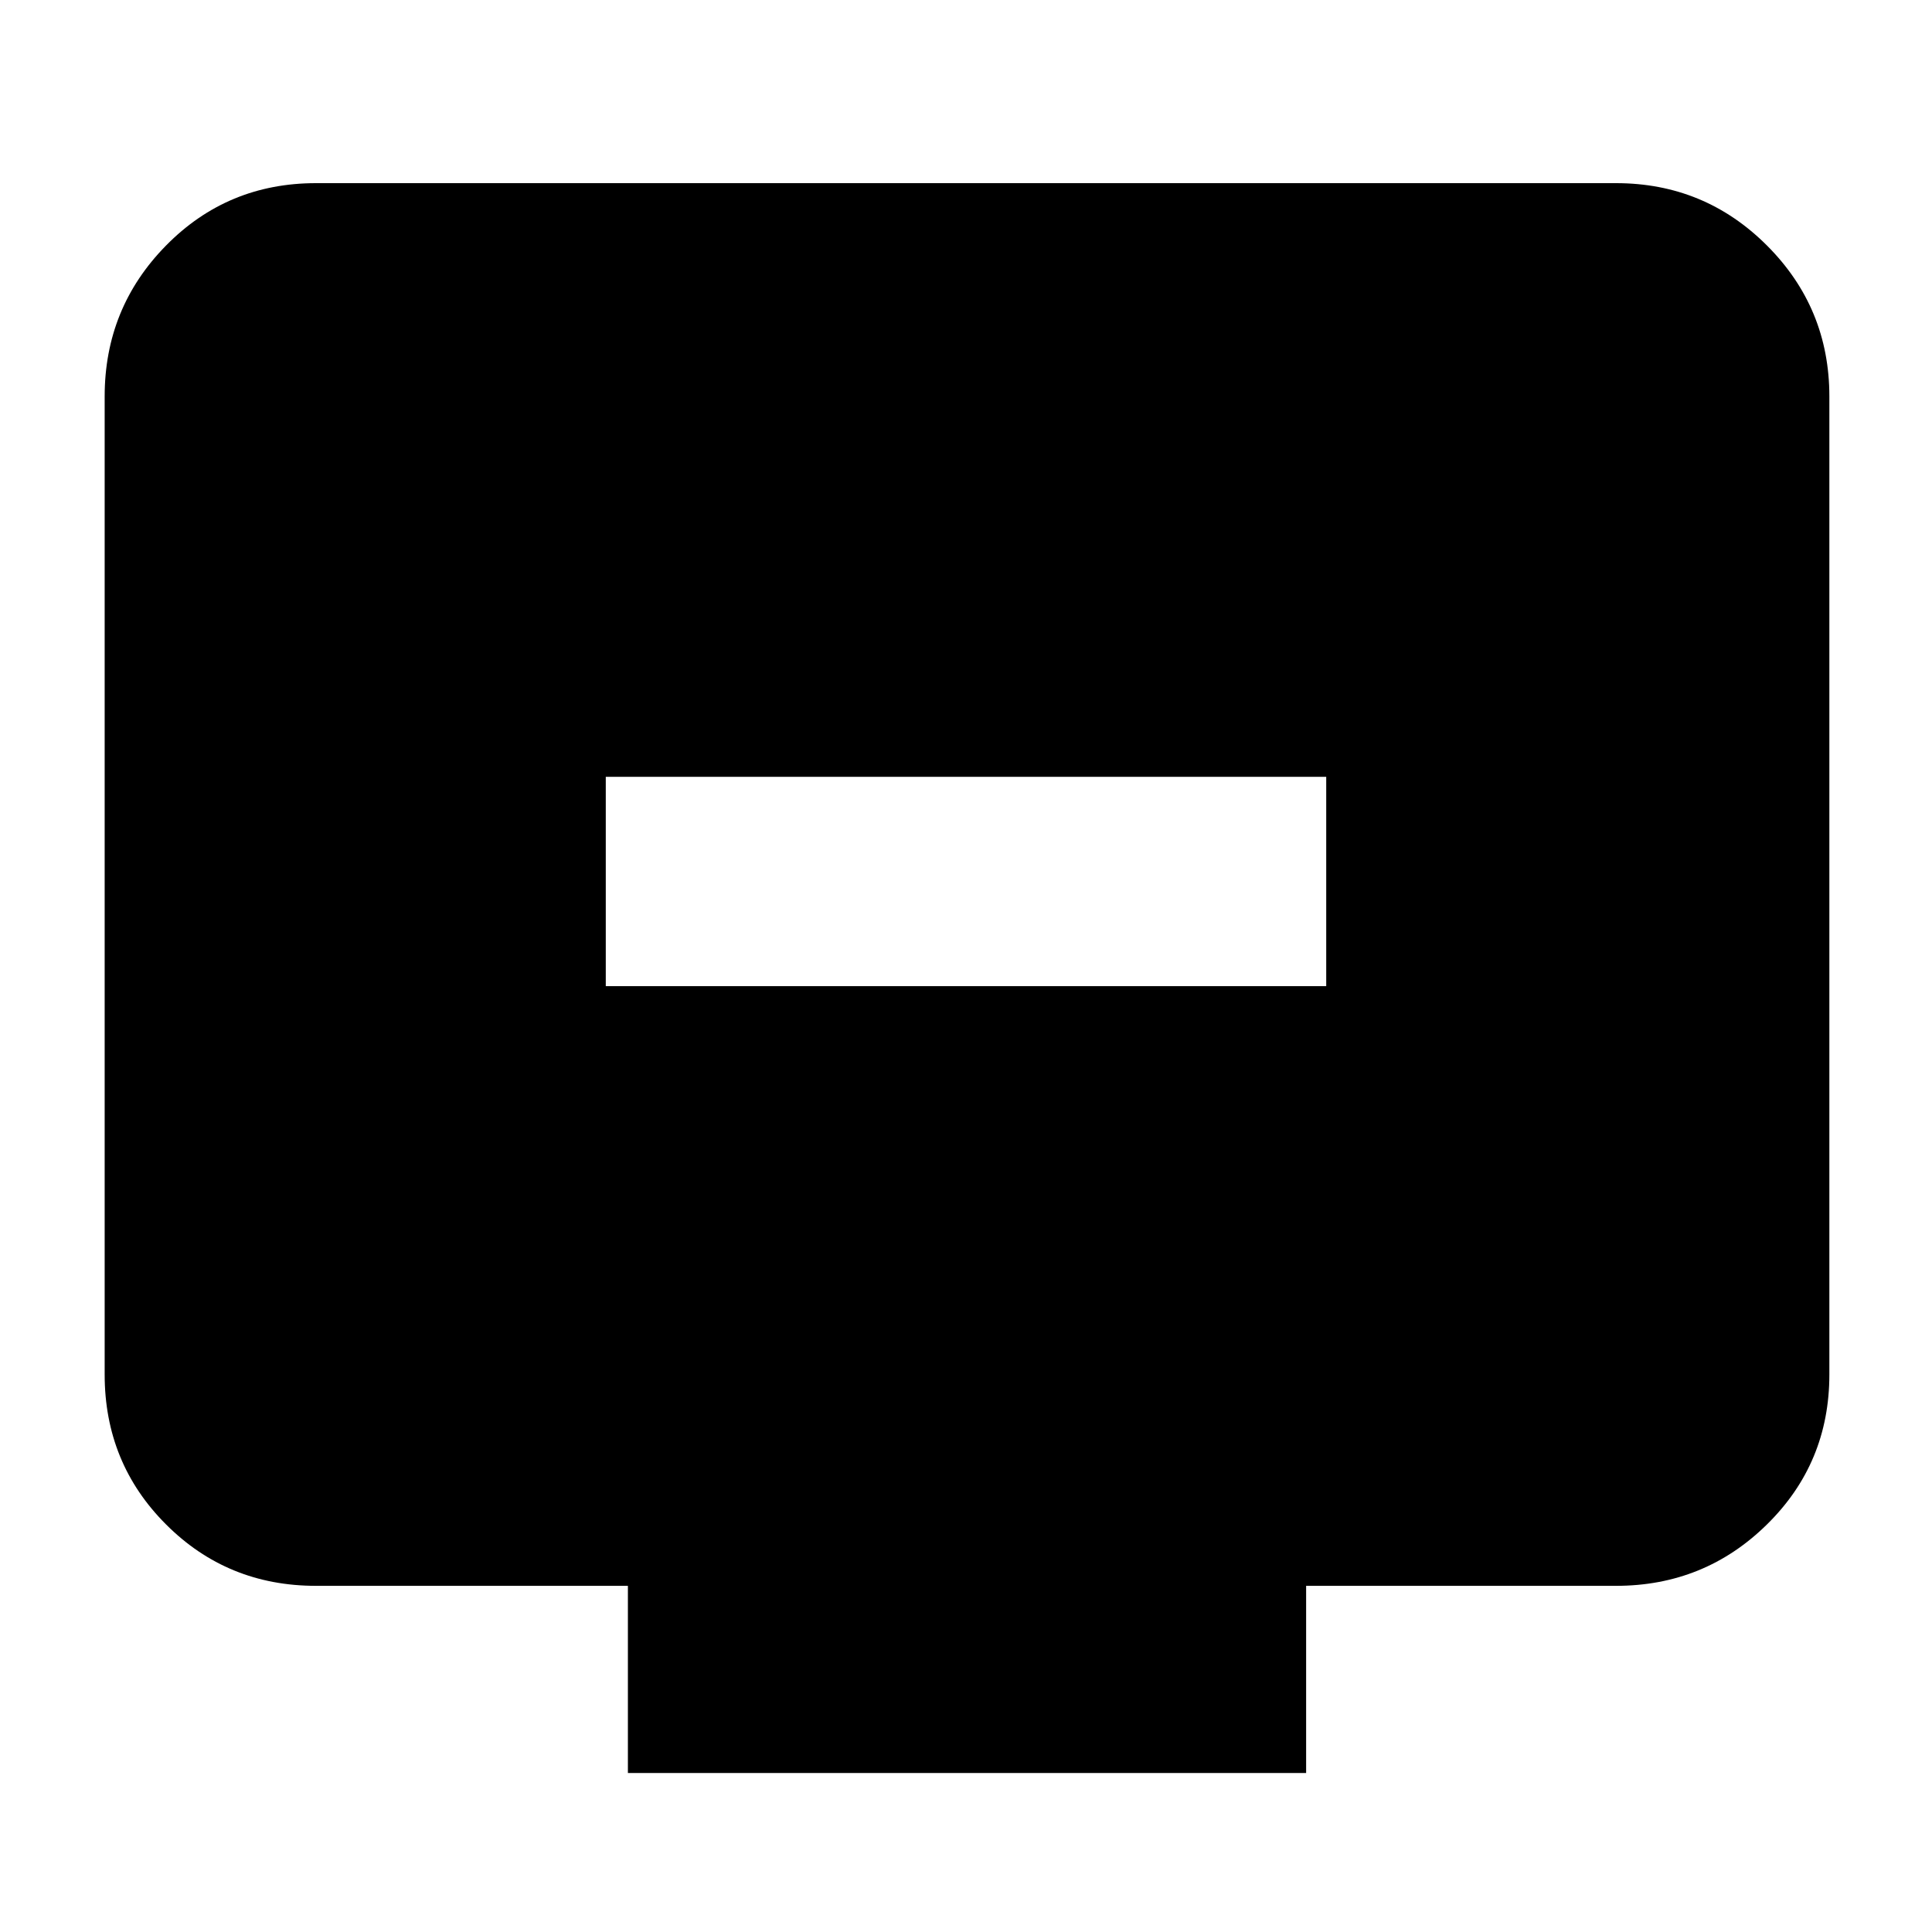 <svg xmlns="http://www.w3.org/2000/svg" height="40" width="40"><path d="M12.542 20.417h14.916v-4.334H12.542ZM13 36.708v-3.875H6.542q-1.834 0-3.104-1.271-1.271-1.27-1.271-3.104V8.208q0-1.833 1.271-3.125 1.27-1.291 3.104-1.291h26.916q1.834 0 3.125 1.291 1.292 1.292 1.292 3.125v20.25q0 1.834-1.292 3.104-1.291 1.271-3.125 1.271h-6.416v3.875Z"/></svg>